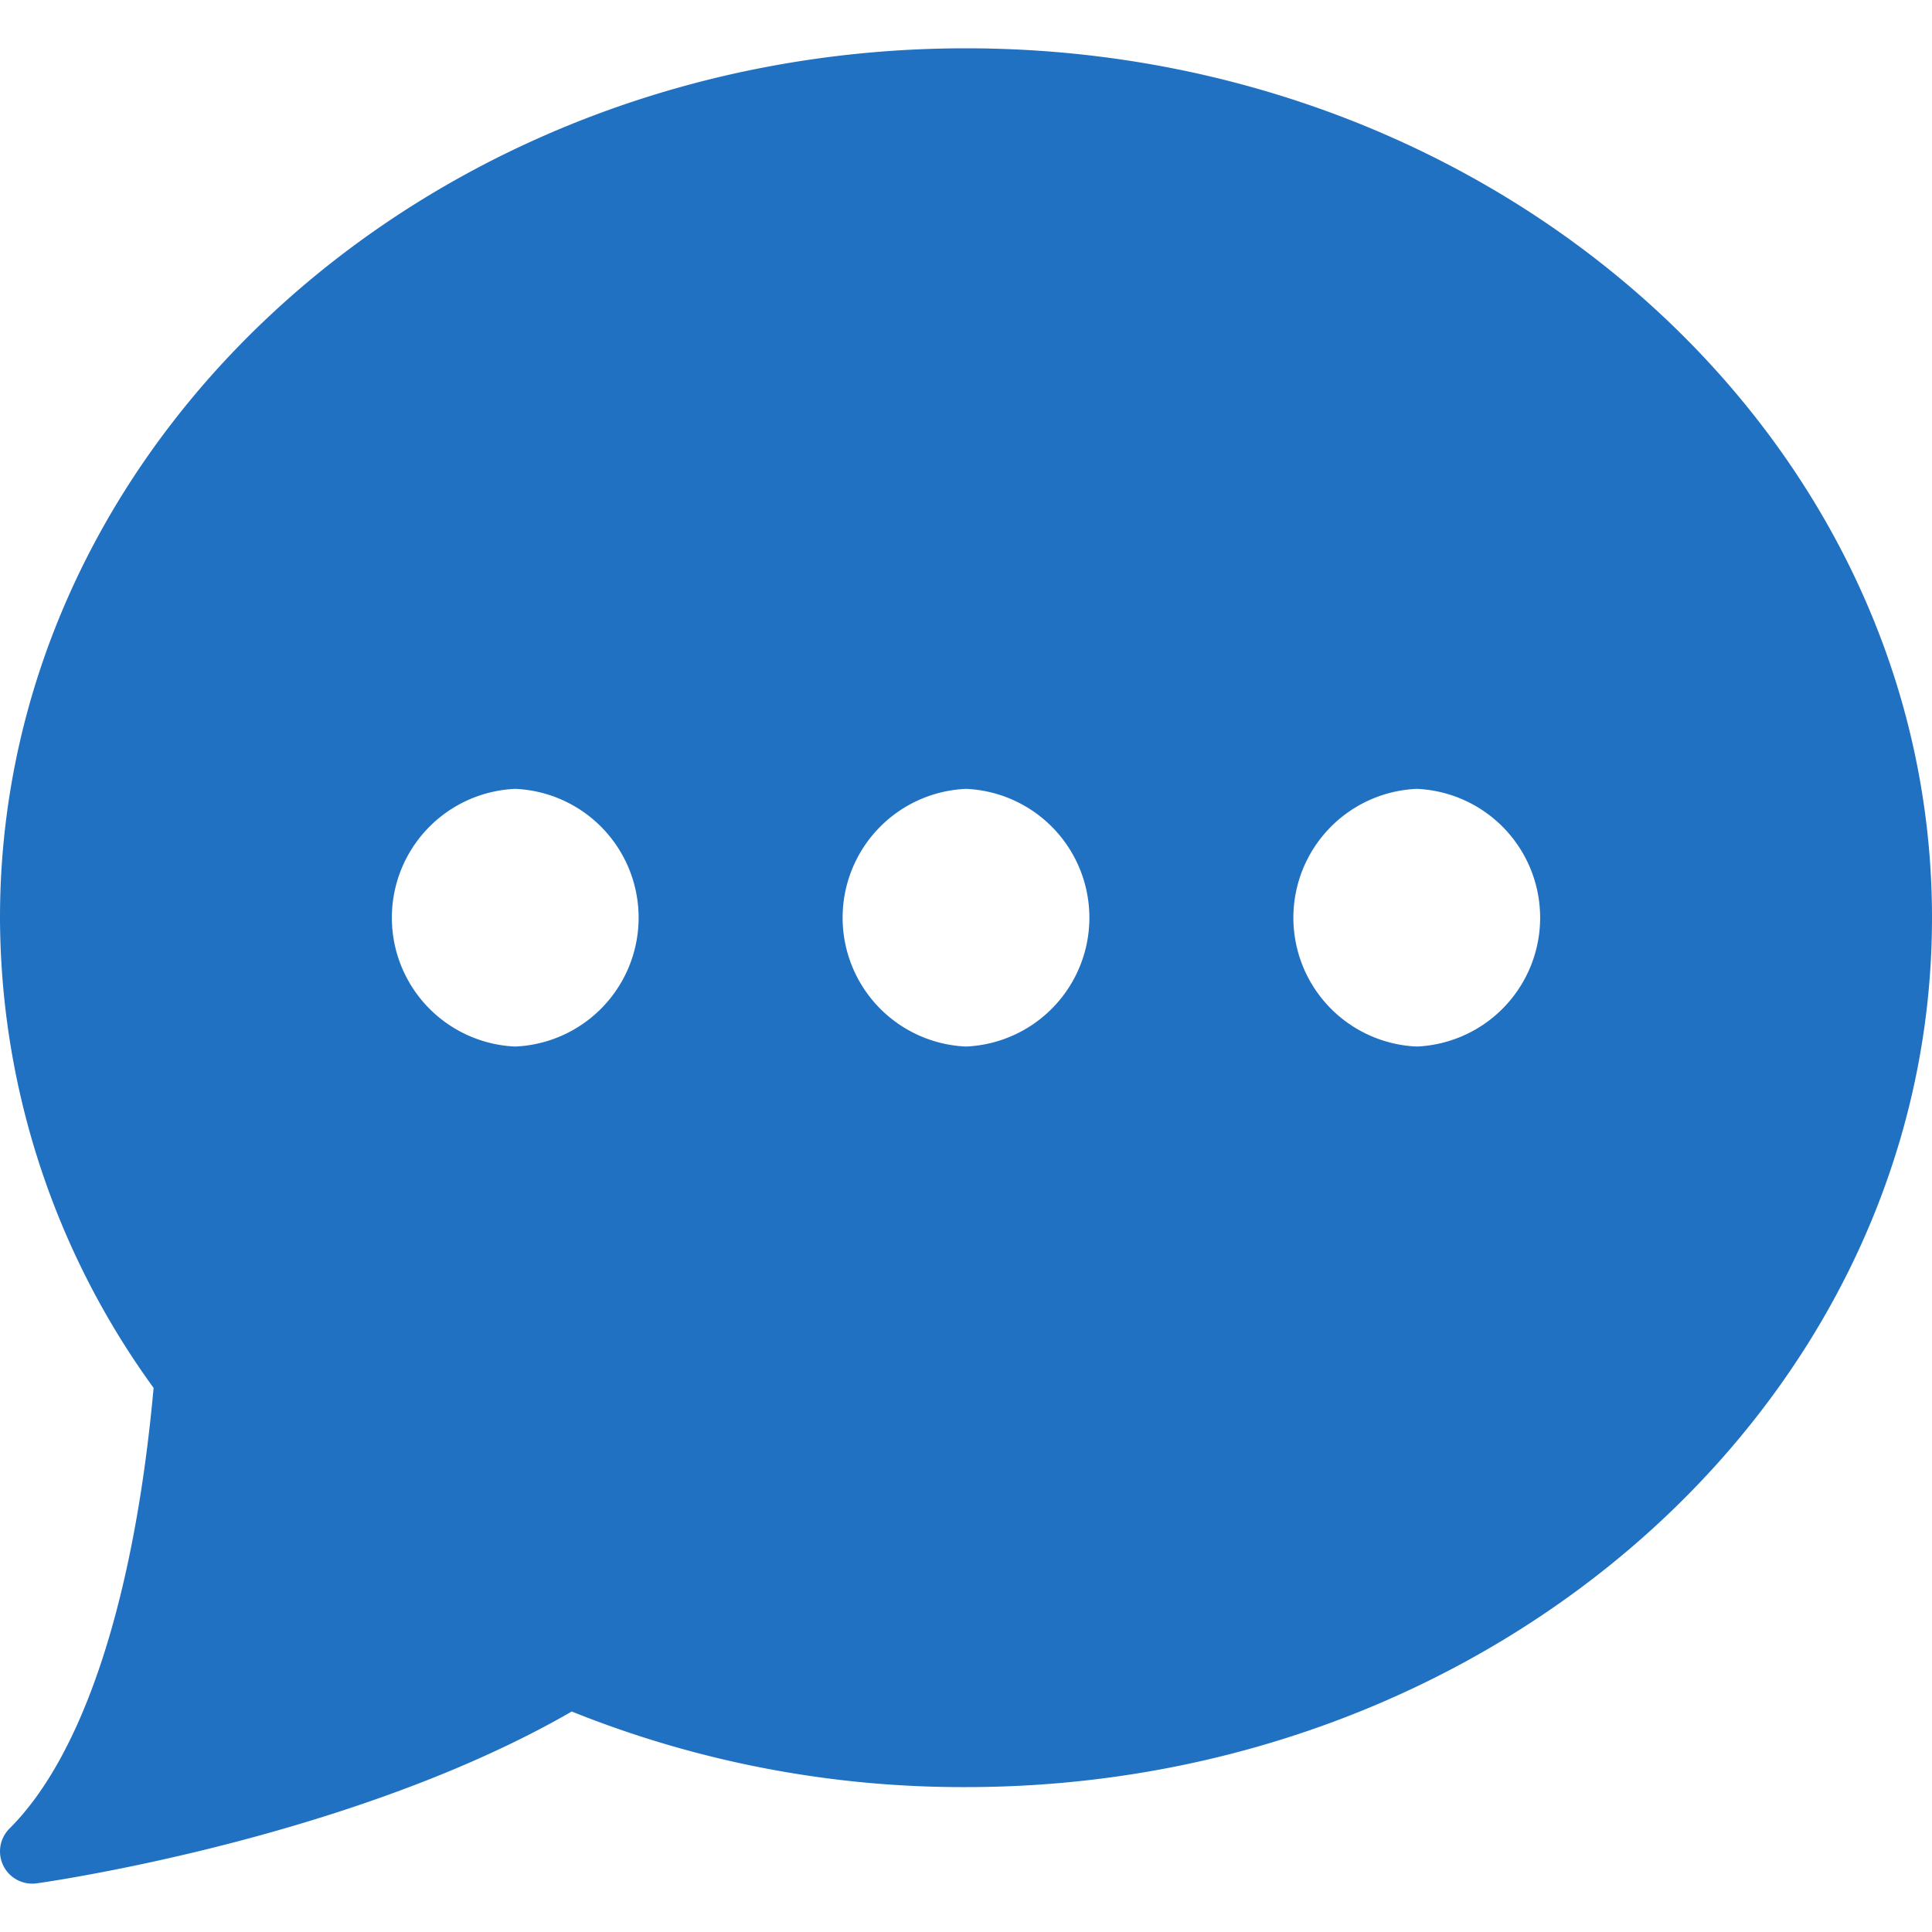 <svg width="16" height="16" fill="none" xmlns="http://www.w3.org/2000/svg"><g clip-path="url(#clip0)"><path d="M8 .4C3.589.4 0 3.63 0 7.6a6.65 6.65 0 001.272 3.894c-.158 1.744-.58 3.038-1.194 3.65a.267.267 0 00.226.453c.108-.015 2.617-.376 4.431-1.423A8.679 8.679 0 008 14.8c4.411 0 8-3.23 8-7.2S12.411.4 8 .4zM4.267 8.667a1.068 1.068 0 010-2.134 1.068 1.068 0 010 2.134zm3.733 0a1.068 1.068 0 010-2.134 1.068 1.068 0 010 2.134zm3.733 0a1.068 1.068 0 010-2.134 1.068 1.068 0 010 2.134z" fill="#2071C2"/></g><defs><clipPath id="clip0"><path fill="#fff" d="M0 0h16v16H0z"/></clipPath></defs></svg>
